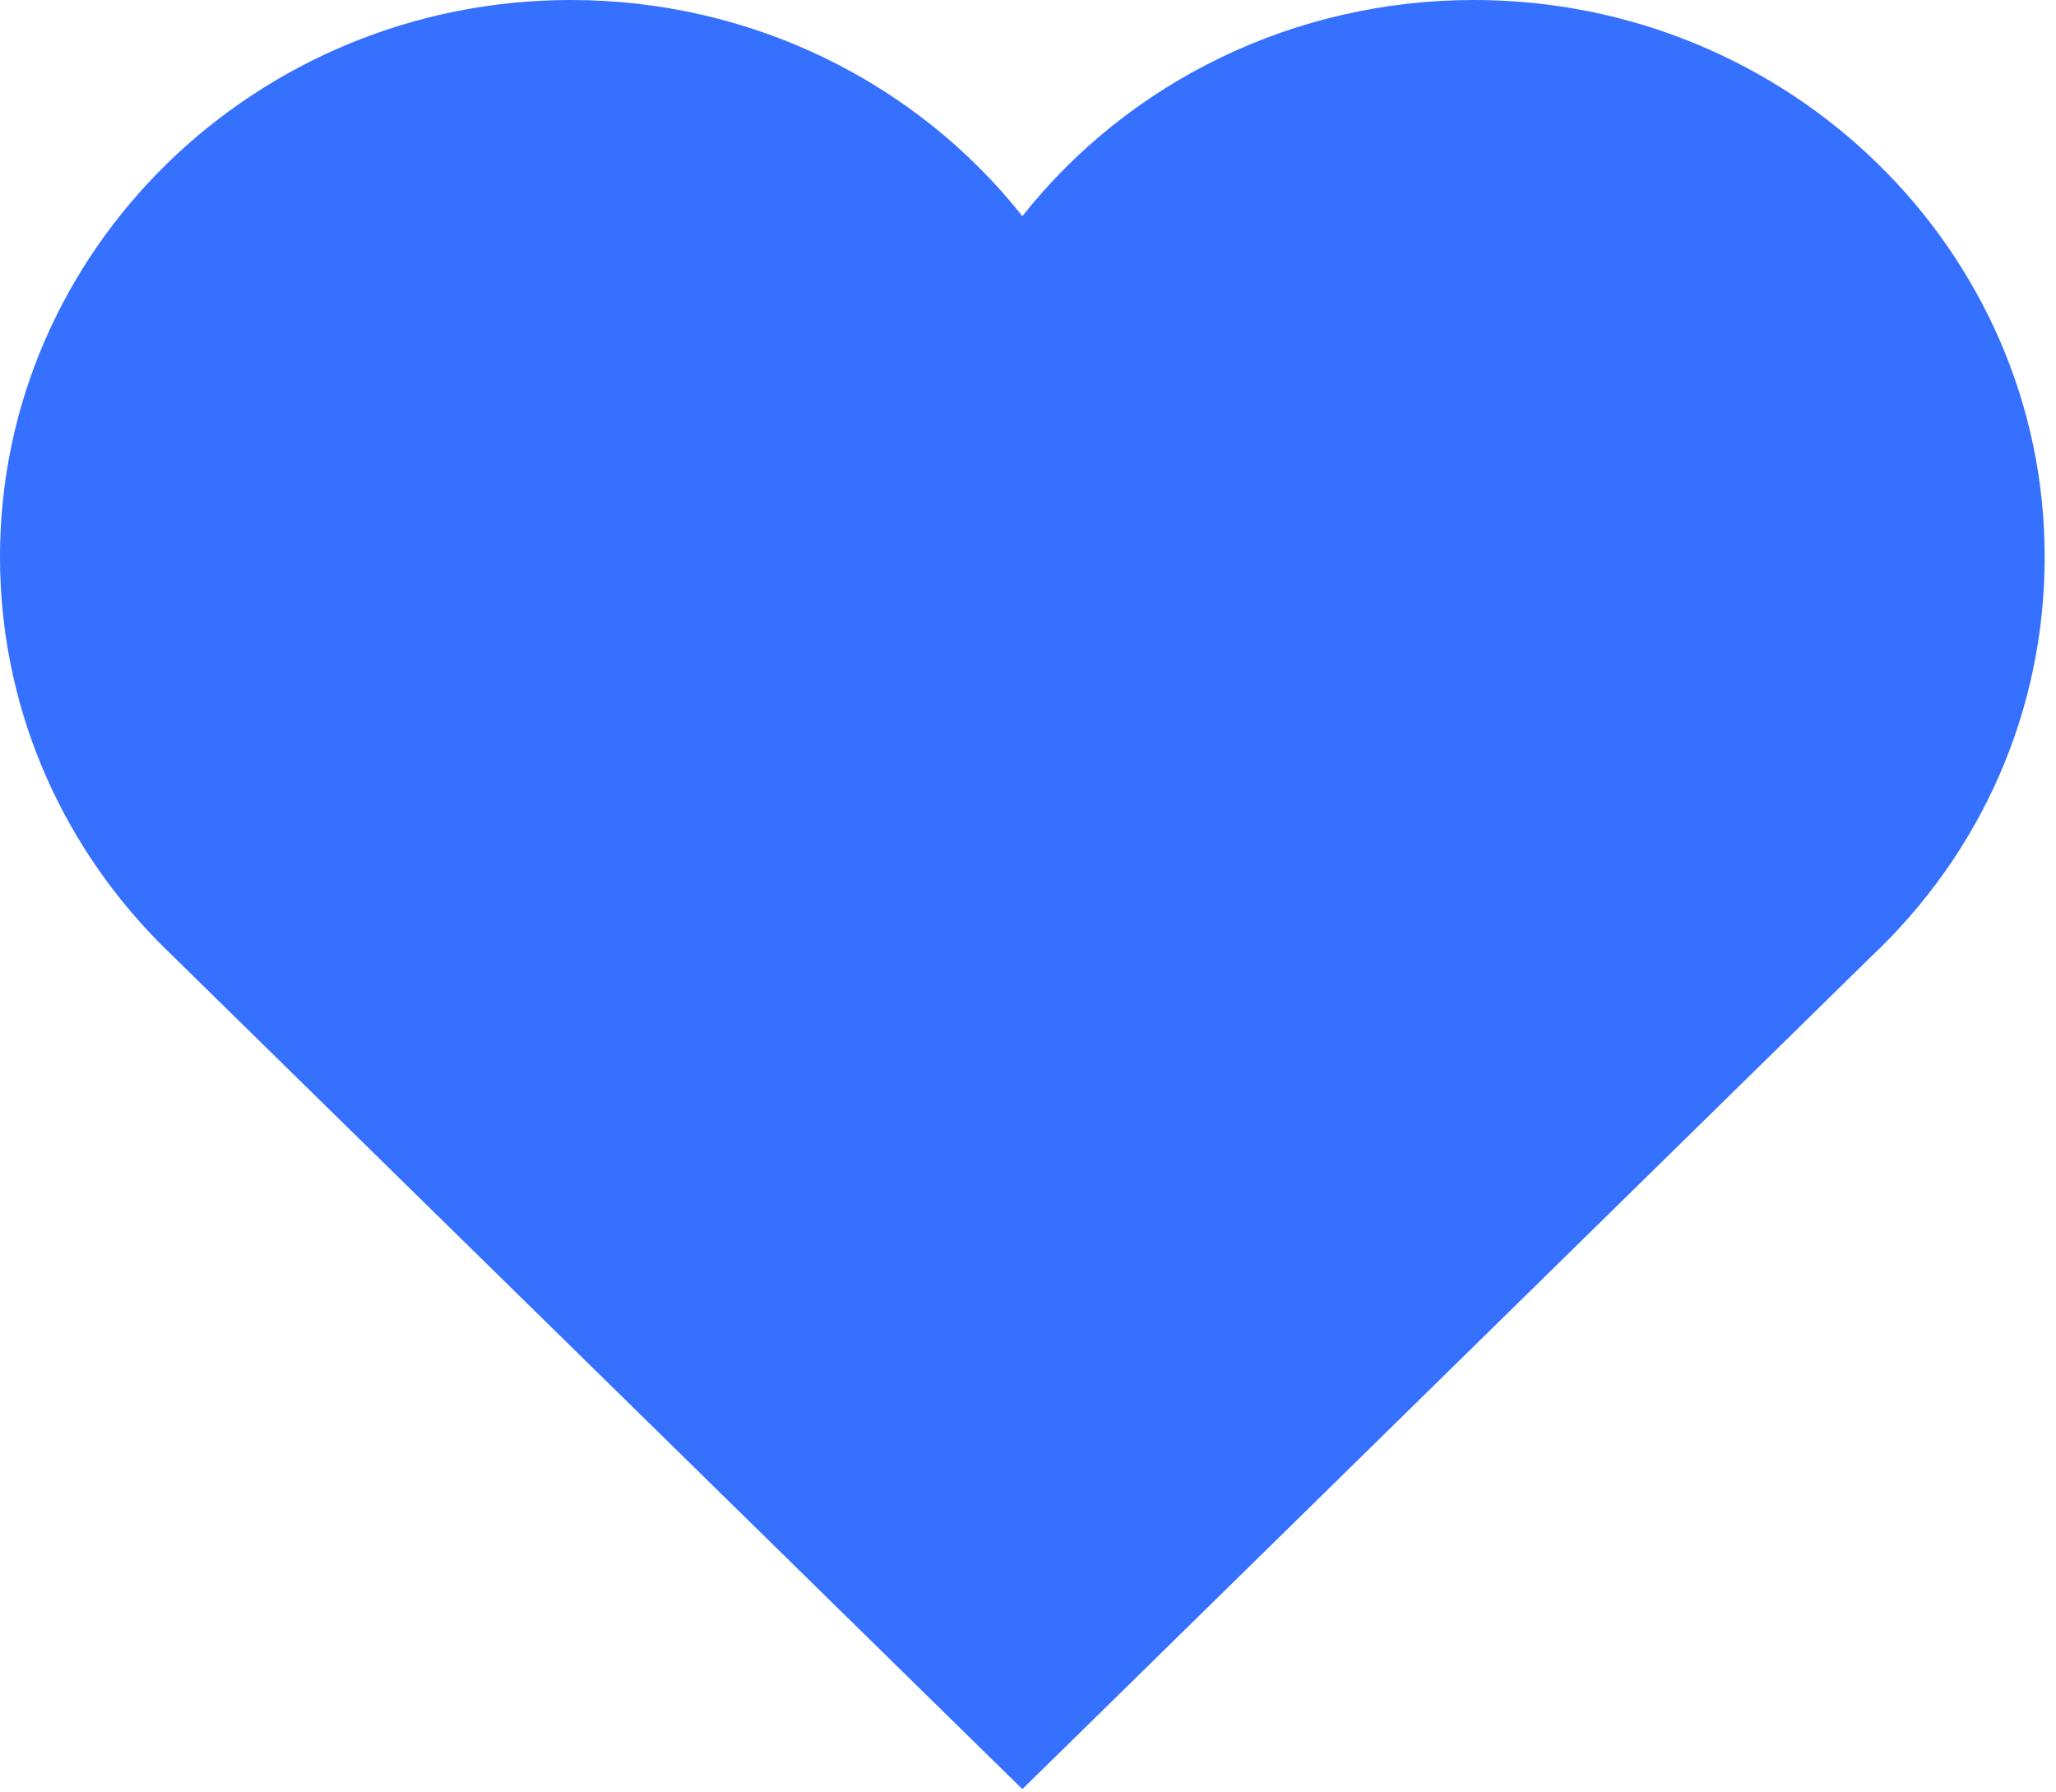 <?xml version="1.0" encoding="UTF-8" standalone="no"?>
<svg width="78px" height="68px" viewBox="0 0 78 68" version="1.1" xmlns="http://www.w3.org/2000/svg" xmlns:xlink="http://www.w3.org/1999/xlink">
    <!-- Generator: Sketch 47.1 (45422) - http://www.bohemiancoding.com/sketch -->
    <title>Group 3</title>
    <desc>Created with Sketch.</desc>
    <defs></defs>
    <g id="Page-1" stroke="none" stroke-width="1" fill="none" fill-rule="evenodd">
        <g id="4-Item-(Auction)" transform="translate(-738, -1596)" fill="#3570FF">
            <g id="Group-3" transform="translate(738, 1596)">
                <path d="M55.916,0 C49.088,0 42.826,3.099 38.786,8.2 C34.746,3.099 28.483,0 21.655,0 C9.717,0 0,9.475 0,21.128 C0,26.601 2.141,31.799 6.04,35.762 L36.584,65.717 L38.786,67.875 L40.988,65.717 L70.946,36.331 C75.188,32.349 77.571,26.934 77.571,21.128 C77.571,9.475 67.855,0 55.916,0" id="Fill-1-Copy-7"></path>
            </g>
        </g>
    </g>
</svg>